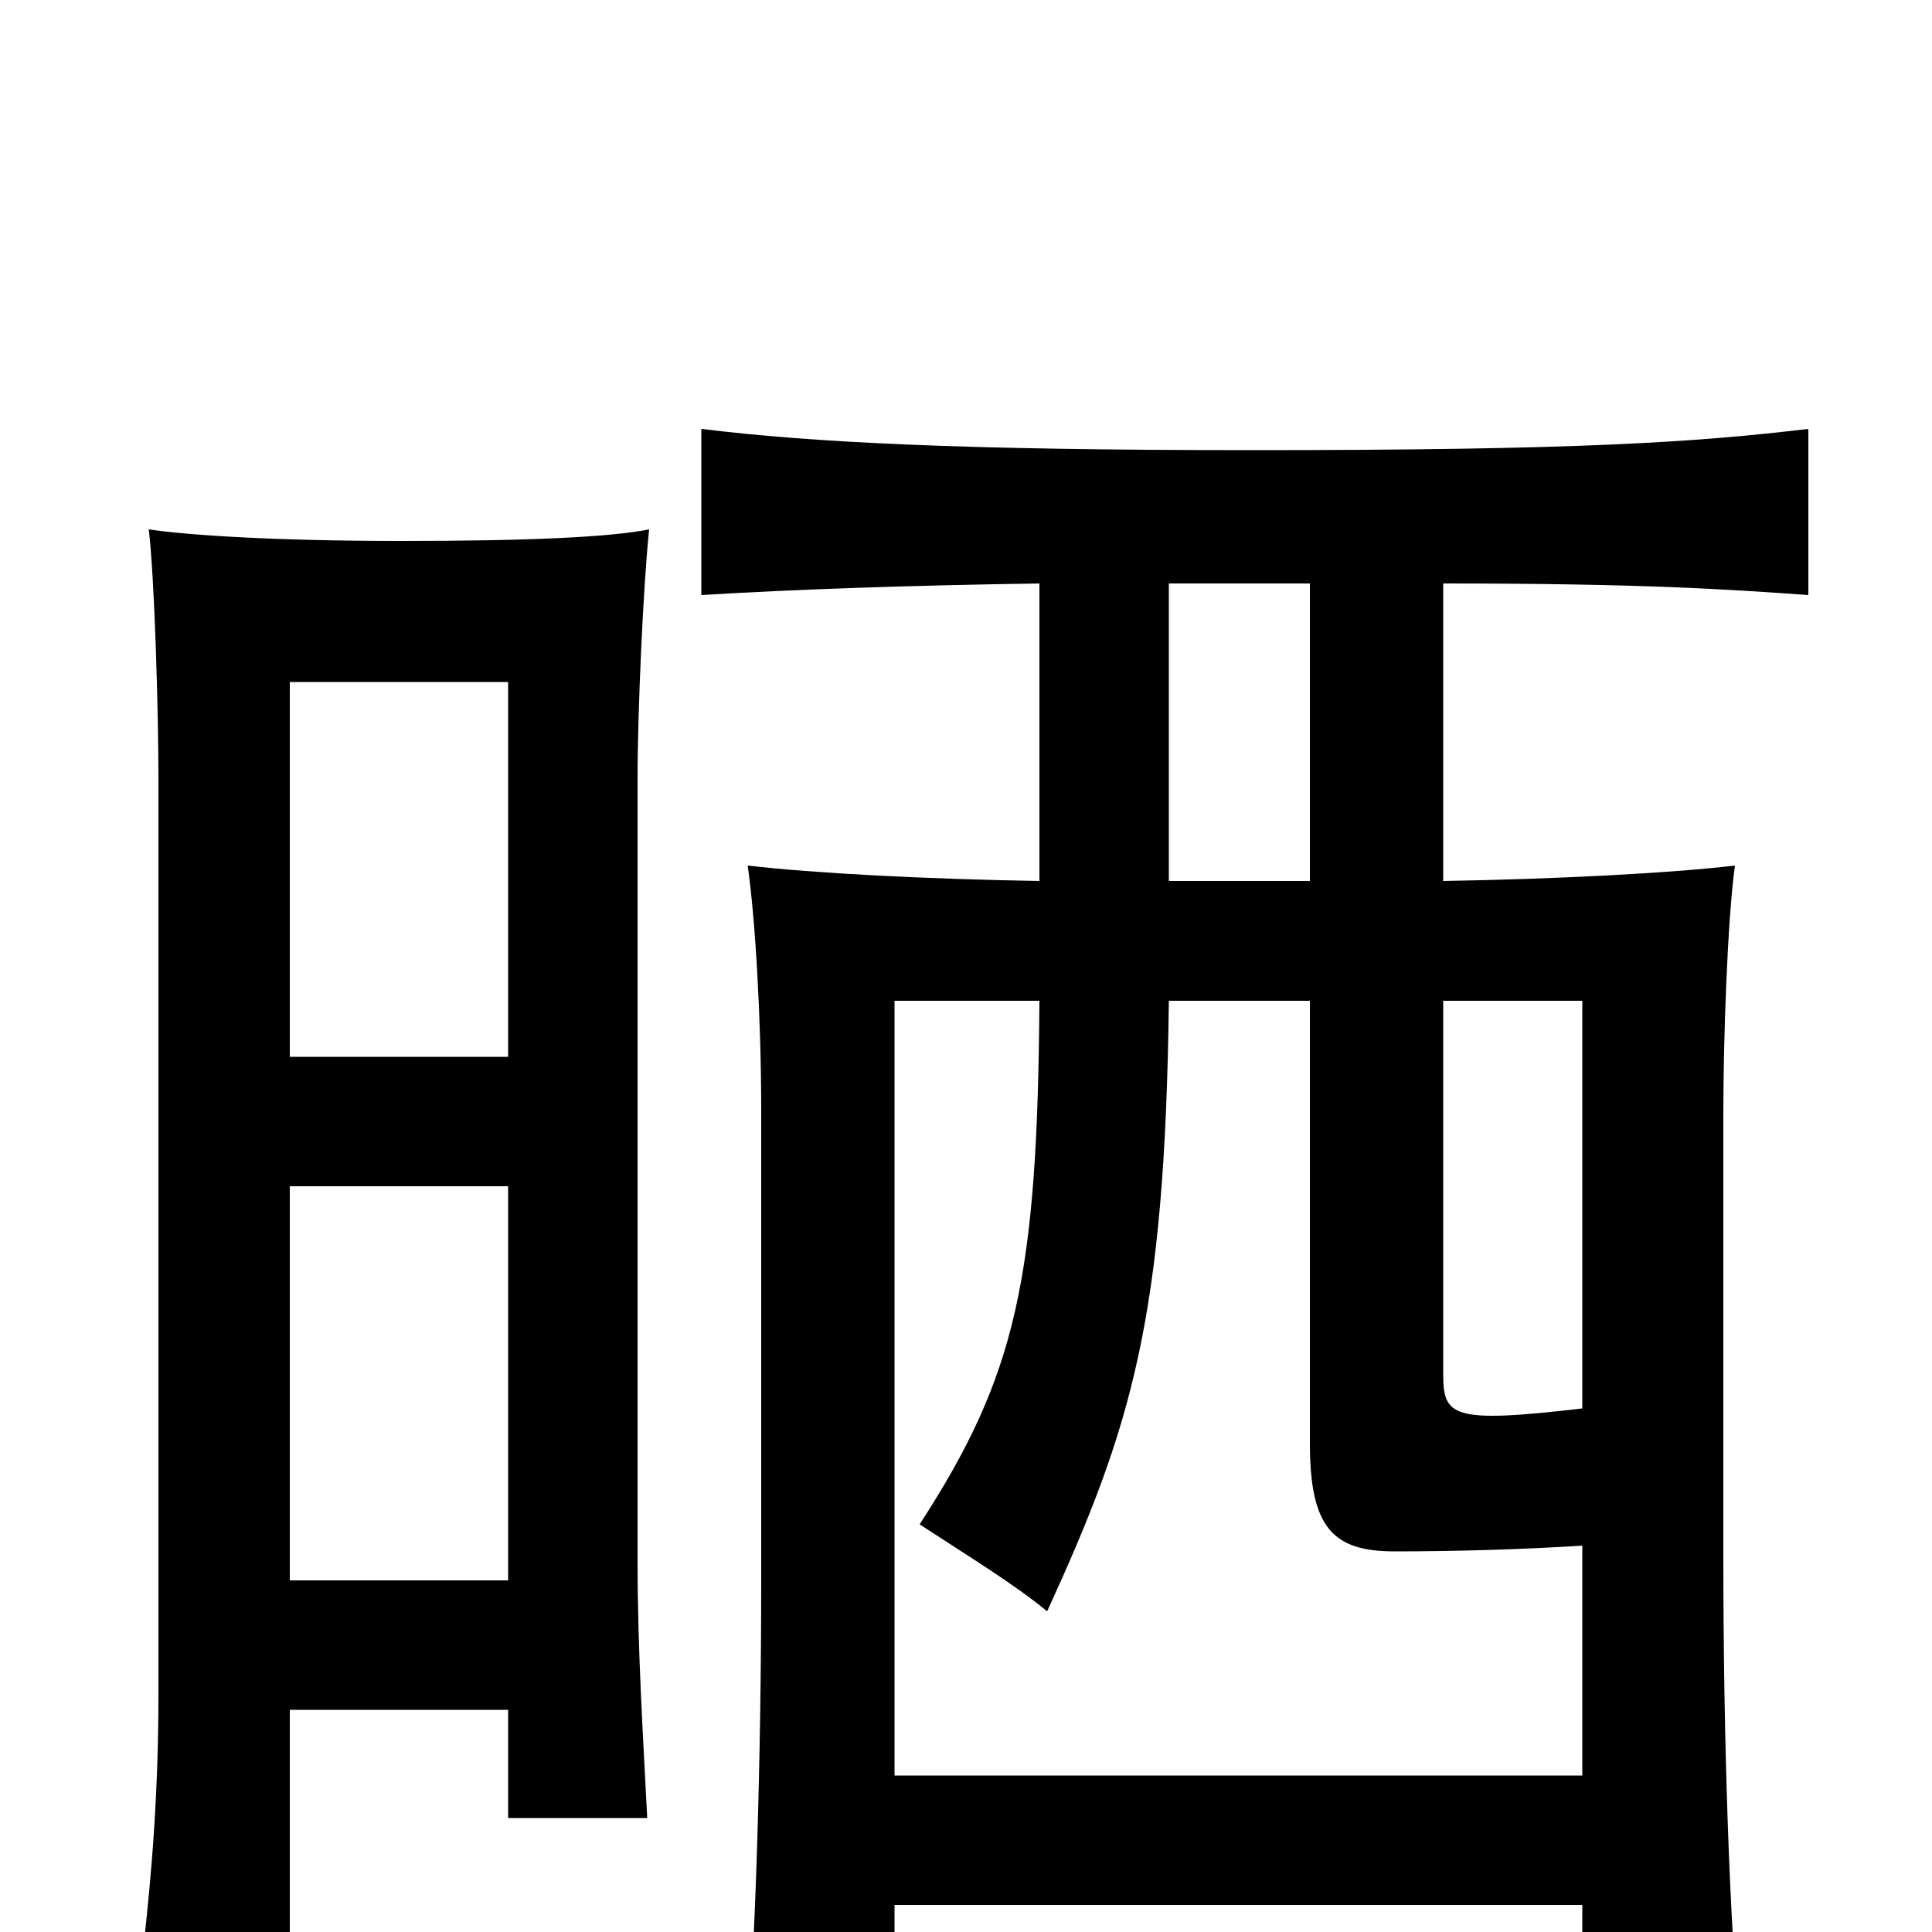<svg xmlns="http://www.w3.org/2000/svg" viewBox="0 -1000 1000 1000">
	<path fill="#000000" d="M150 -115H263V-59H335C333 -99 330 -145 330 -192V-597C330 -632 333 -698 336 -726C316 -722 274 -720 208 -720C142 -720 97 -723 77 -726C80 -701 82 -632 82 -597V-123C82 -75 79 -34 74 10H150ZM263 -453H150V-647H263ZM150 -386H263V-182H150ZM819 -271C751 -263 747 -267 747 -289V-482H819ZM678 -482V-253C678 -209 690 -197 722 -197C752 -197 789 -198 819 -200V-81H463V-482H538C537 -338 526 -288 476 -211C502 -194 525 -180 542 -166C586 -262 603 -318 605 -482ZM538 -544C479 -545 421 -548 387 -552C391 -524 394 -472 394 -425V-182C394 -89 391 8 386 70H463V-14H819V58H901C895 -6 892 -101 892 -194V-425C892 -460 894 -523 898 -552C864 -548 806 -545 747 -544V-698C850 -698 894 -695 936 -692V-778C877 -771 817 -767 648 -767C497 -767 420 -771 363 -778V-692C412 -695 471 -697 538 -698ZM678 -544H605V-698H678Z"/>
</svg>
